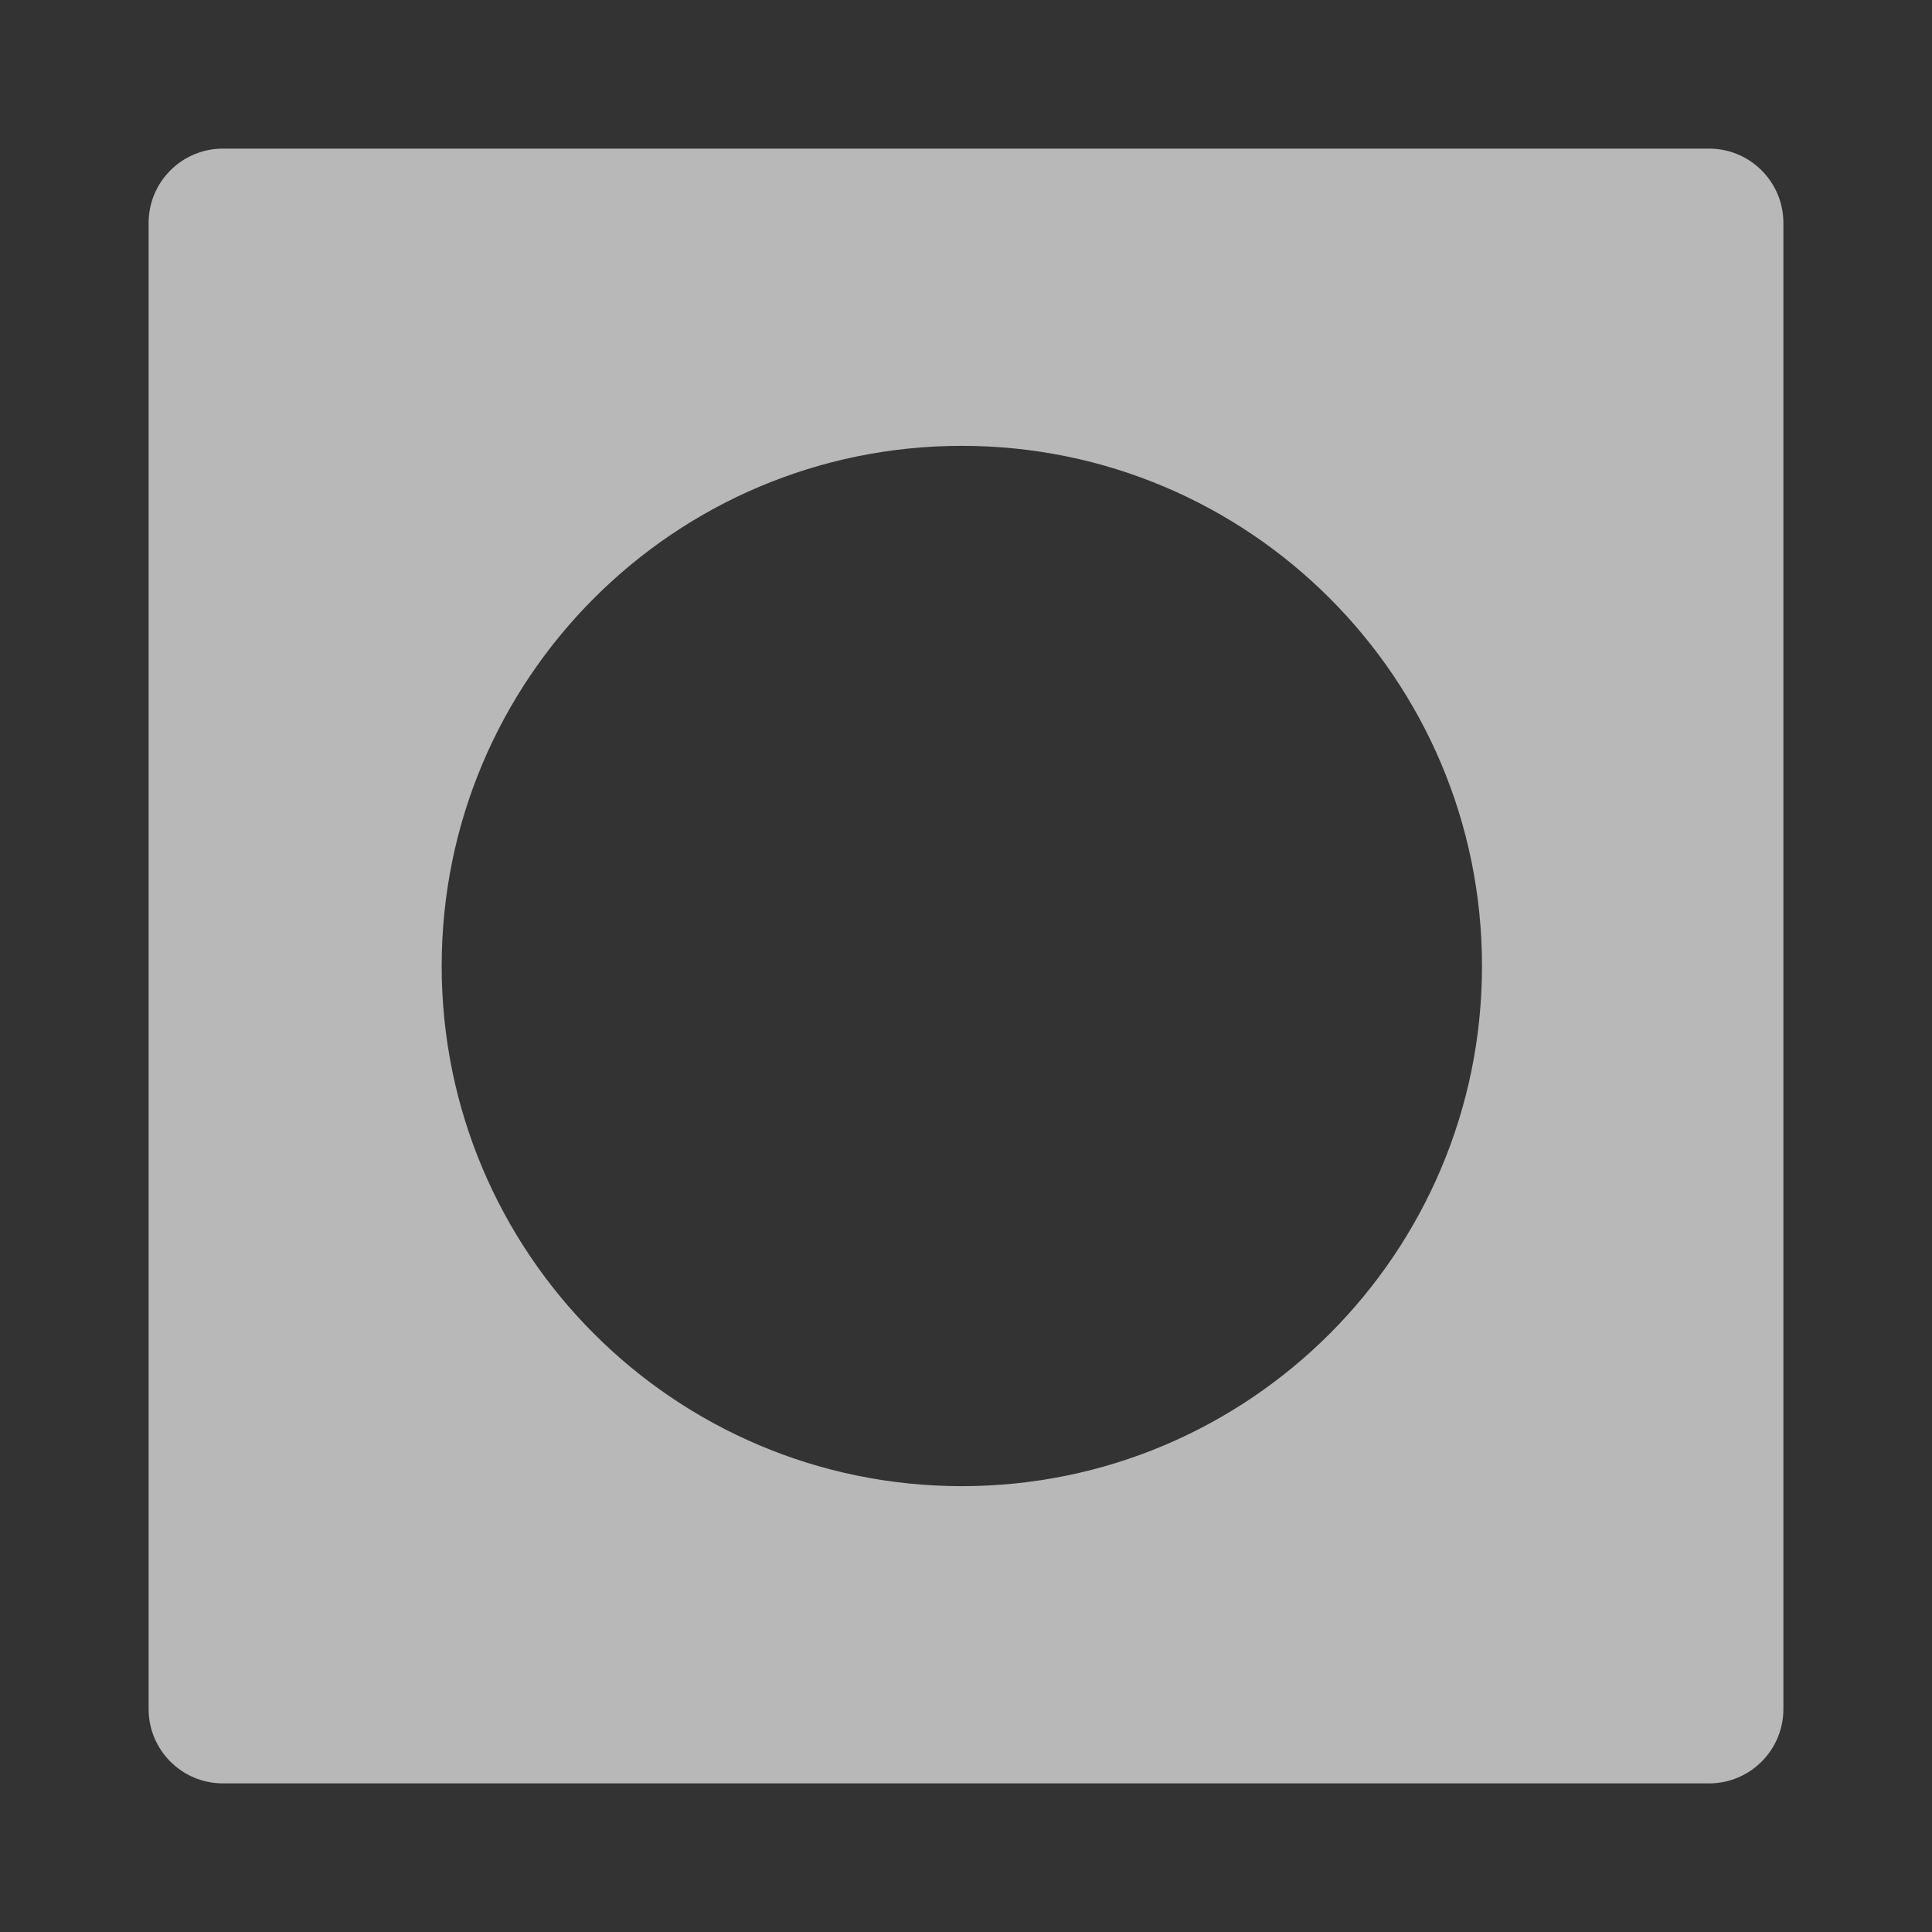 <?xml version="1.0" encoding="UTF-8"?>
<svg id="Icons" xmlns="http://www.w3.org/2000/svg" width="26" height="26" viewBox="0 0 26 26">
  <rect x="0" y="0" width="26" height="26" fill="#333333" stroke="none"/>
  <defs>
    <style>
      .fill {
        fill: #fff;
        opacity: .65;
      }
    </style>
  </defs>
  <path class="fill" d="M23,2H3c-.552,0-1,.448-1,1V23c0,.552,.448,1,1,1H23c.552,0,1-.448,1-1V3c0-.552-.448-1-1-1ZM12.944,20c-3.866,0-7-3.134-7-7s3.134-7,7-7,7,3.134,7,7-3.134,7-7,7Z"/>
</svg>